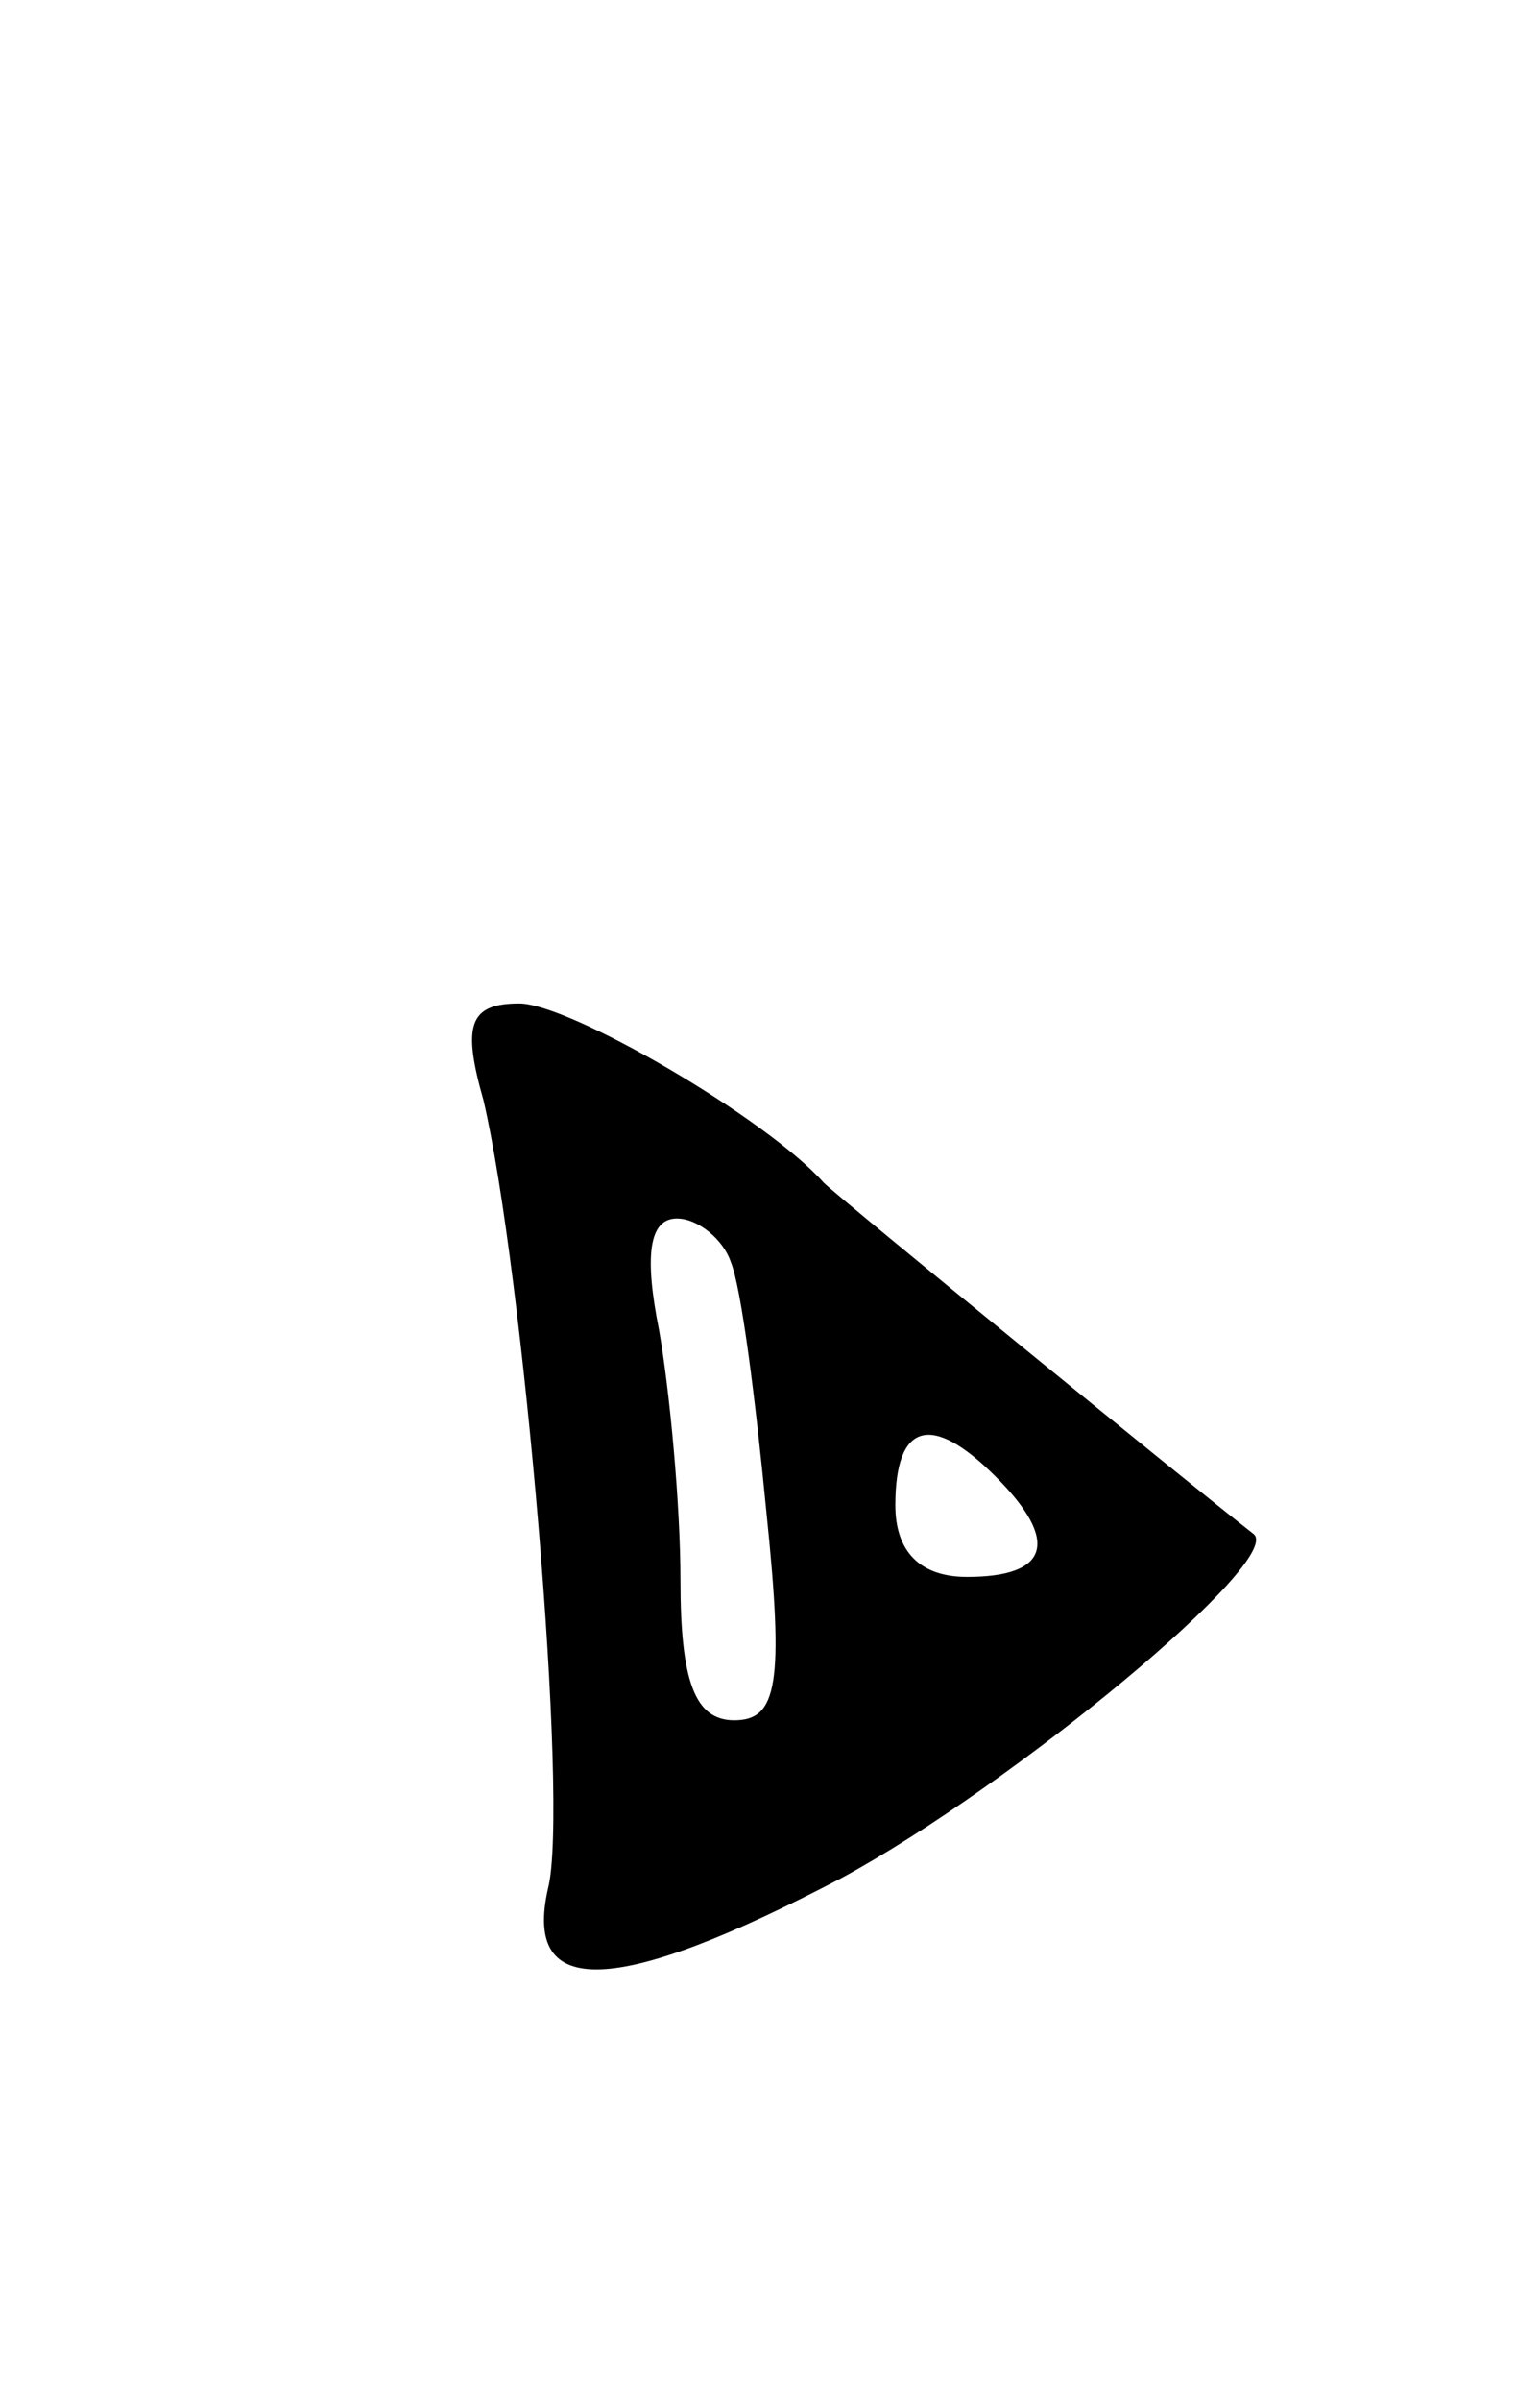 <svg version="1.0" xmlns="http://www.w3.org/2000/svg"
 width="43pt" height="67pt" viewBox="0 0 43 67"
 preserveAspectRatio="xMidYMid meet">
<g transform="translate(0,67) scale(0.1,-0.1)"
fill="#000000" stroke="none">
<path d="M135 363 c11 -47 24 -197 18 -220 -7 -31 19 -30 82 3 48 26 124 89
115 96 -18 14 -116 94 -120 98 -16 18 -71 50 -85 50 -14 0 -16 -6 -10 -27z
m69 -45 c3 -7 7 -39 10 -70 5 -48 3 -58 -9 -58 -11 0 -15 11 -15 39 0 21 -3
53 -6 70 -4 20 -3 31 5 31 6 0 13 -6 15 -12z m74 -60 c18 -18 15 -28 -8 -28
-13 0 -20 7 -20 20 0 23 10 26 28 8z"/>
</g>
</svg>

